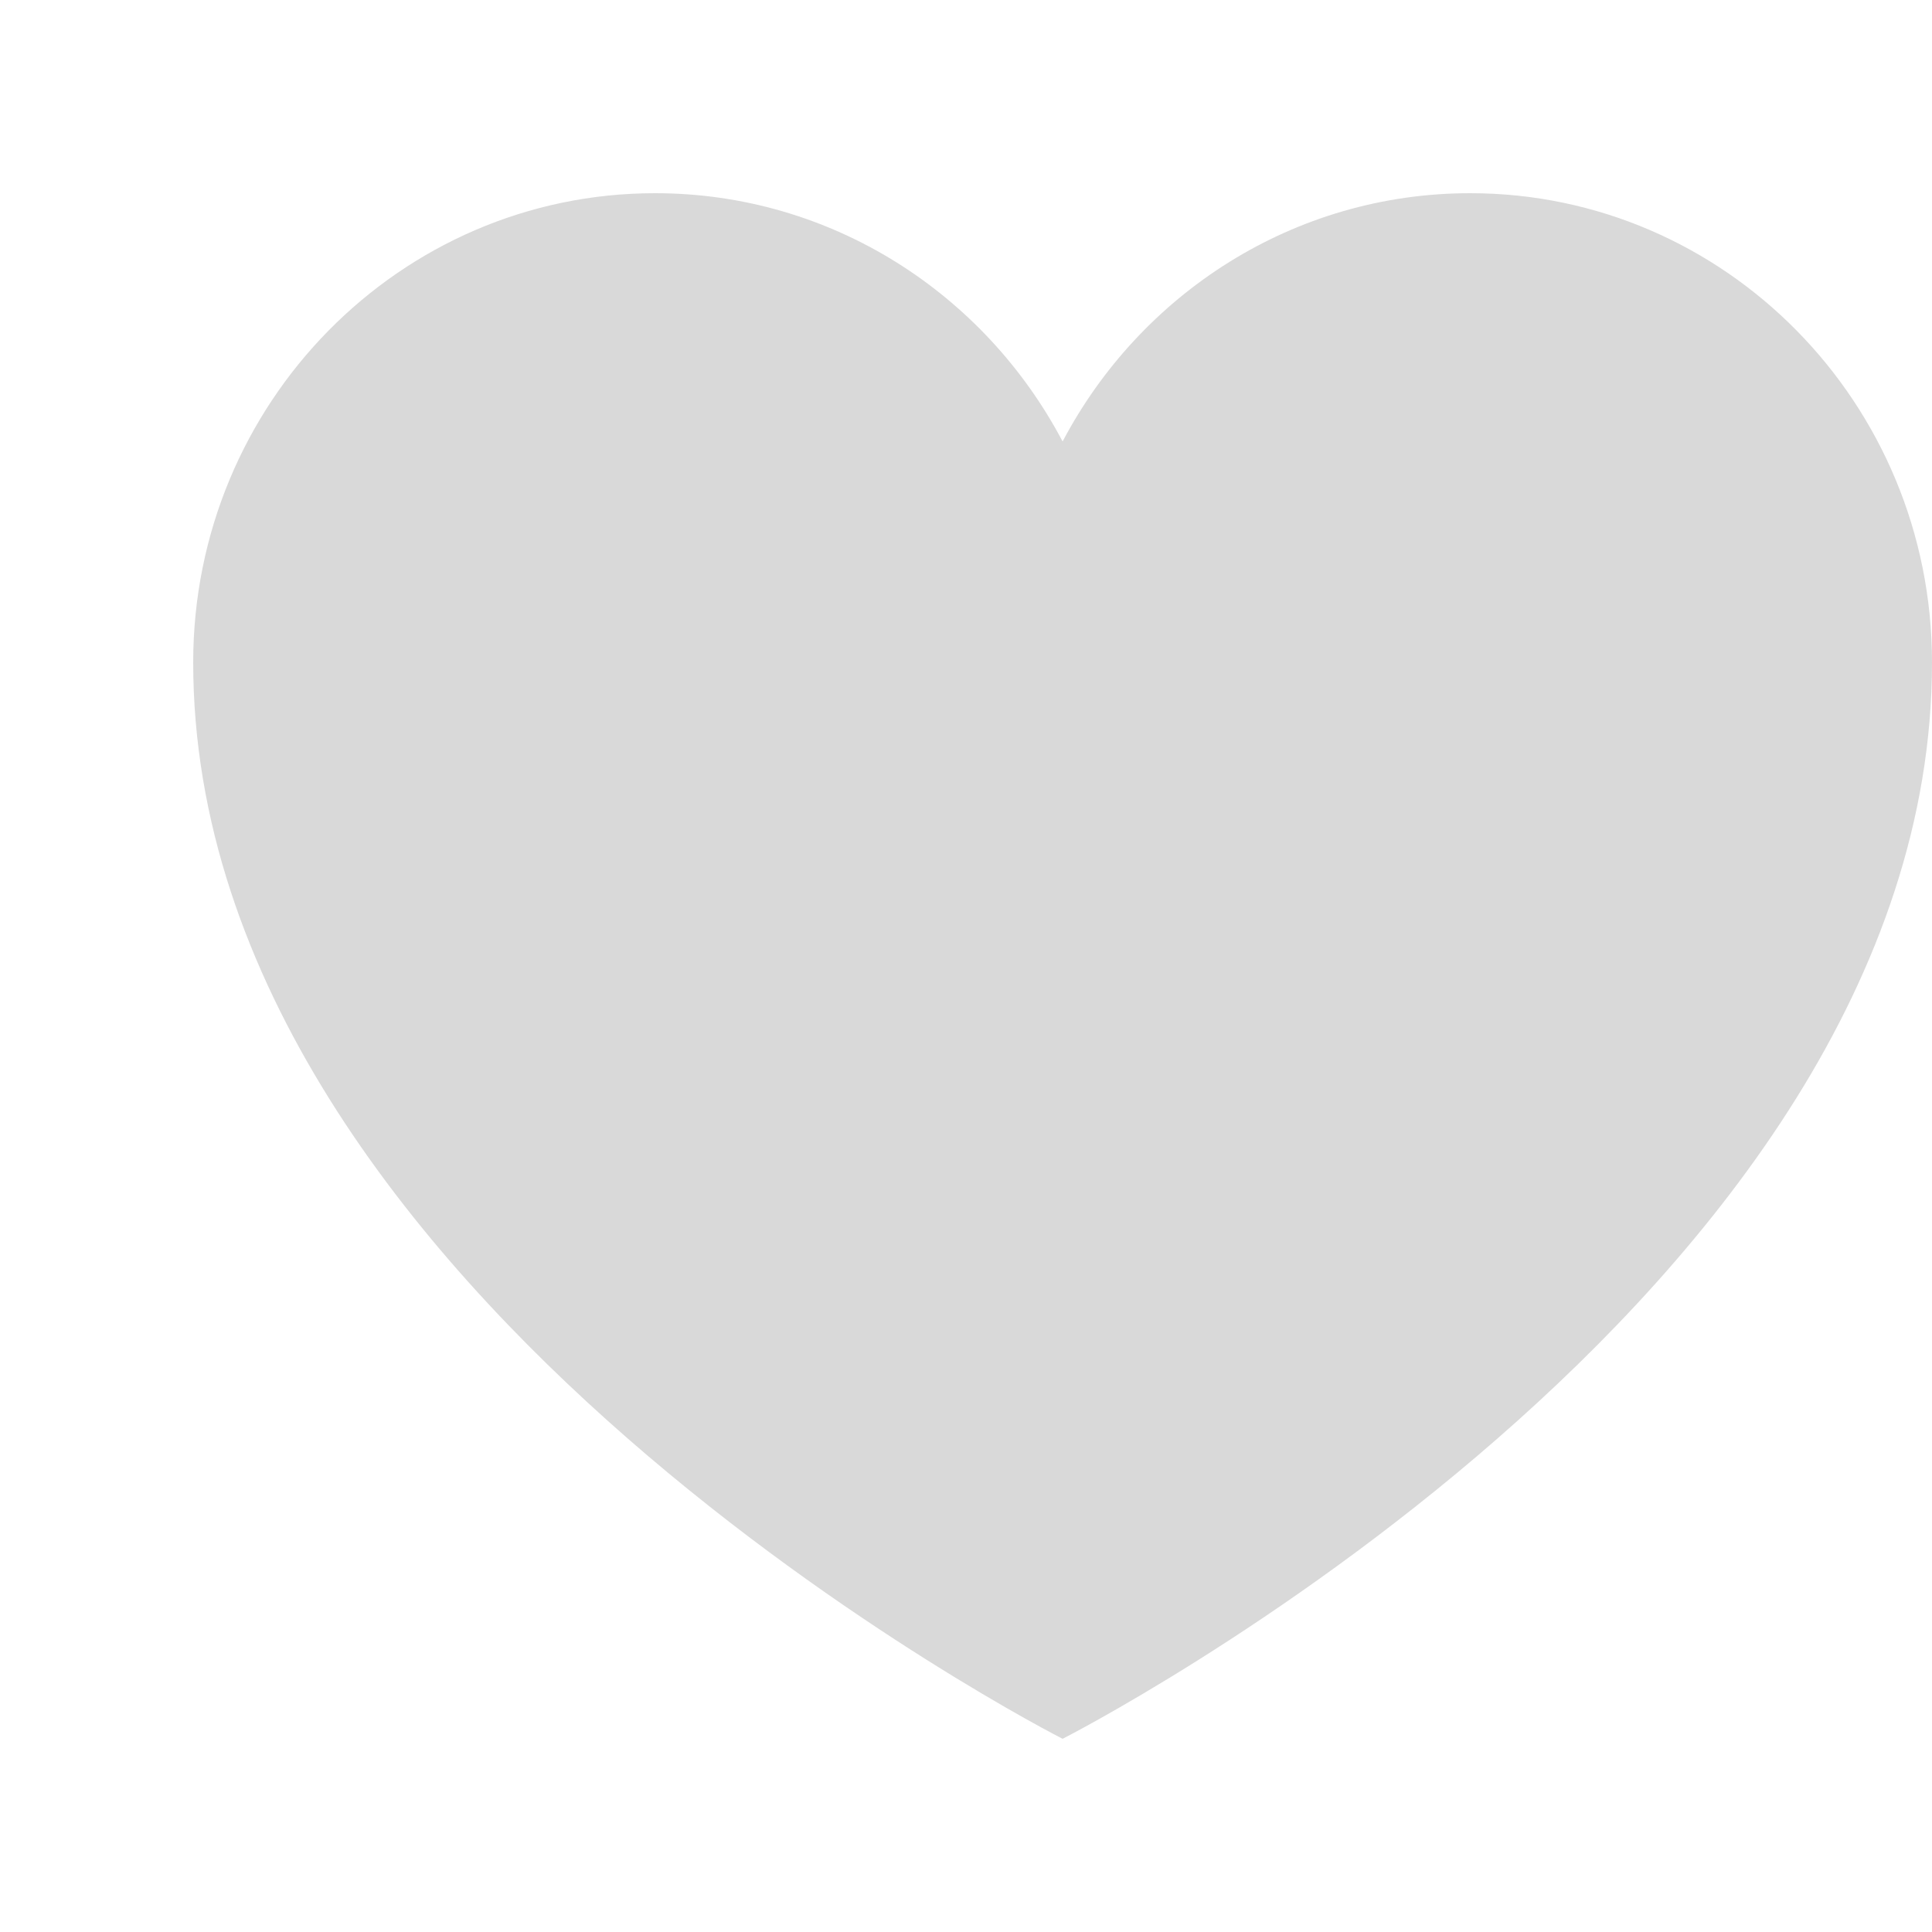<svg width="20" height="20" viewBox="0 0 20 20" fill="none" xmlns="http://www.w3.org/2000/svg">
<path d="M15.219 2C13.392 2 11.806 3.041 11 4.57C10.194 3.041 8.608 2 6.781 2C4.141 2 2 4.175 2 6.857C2 13.429 11 18 11 18C11 18 20 13.429 20 6.857C20 4.175 17.859 2 15.219 2Z" fill="#D9D9D9"/>
</svg>
